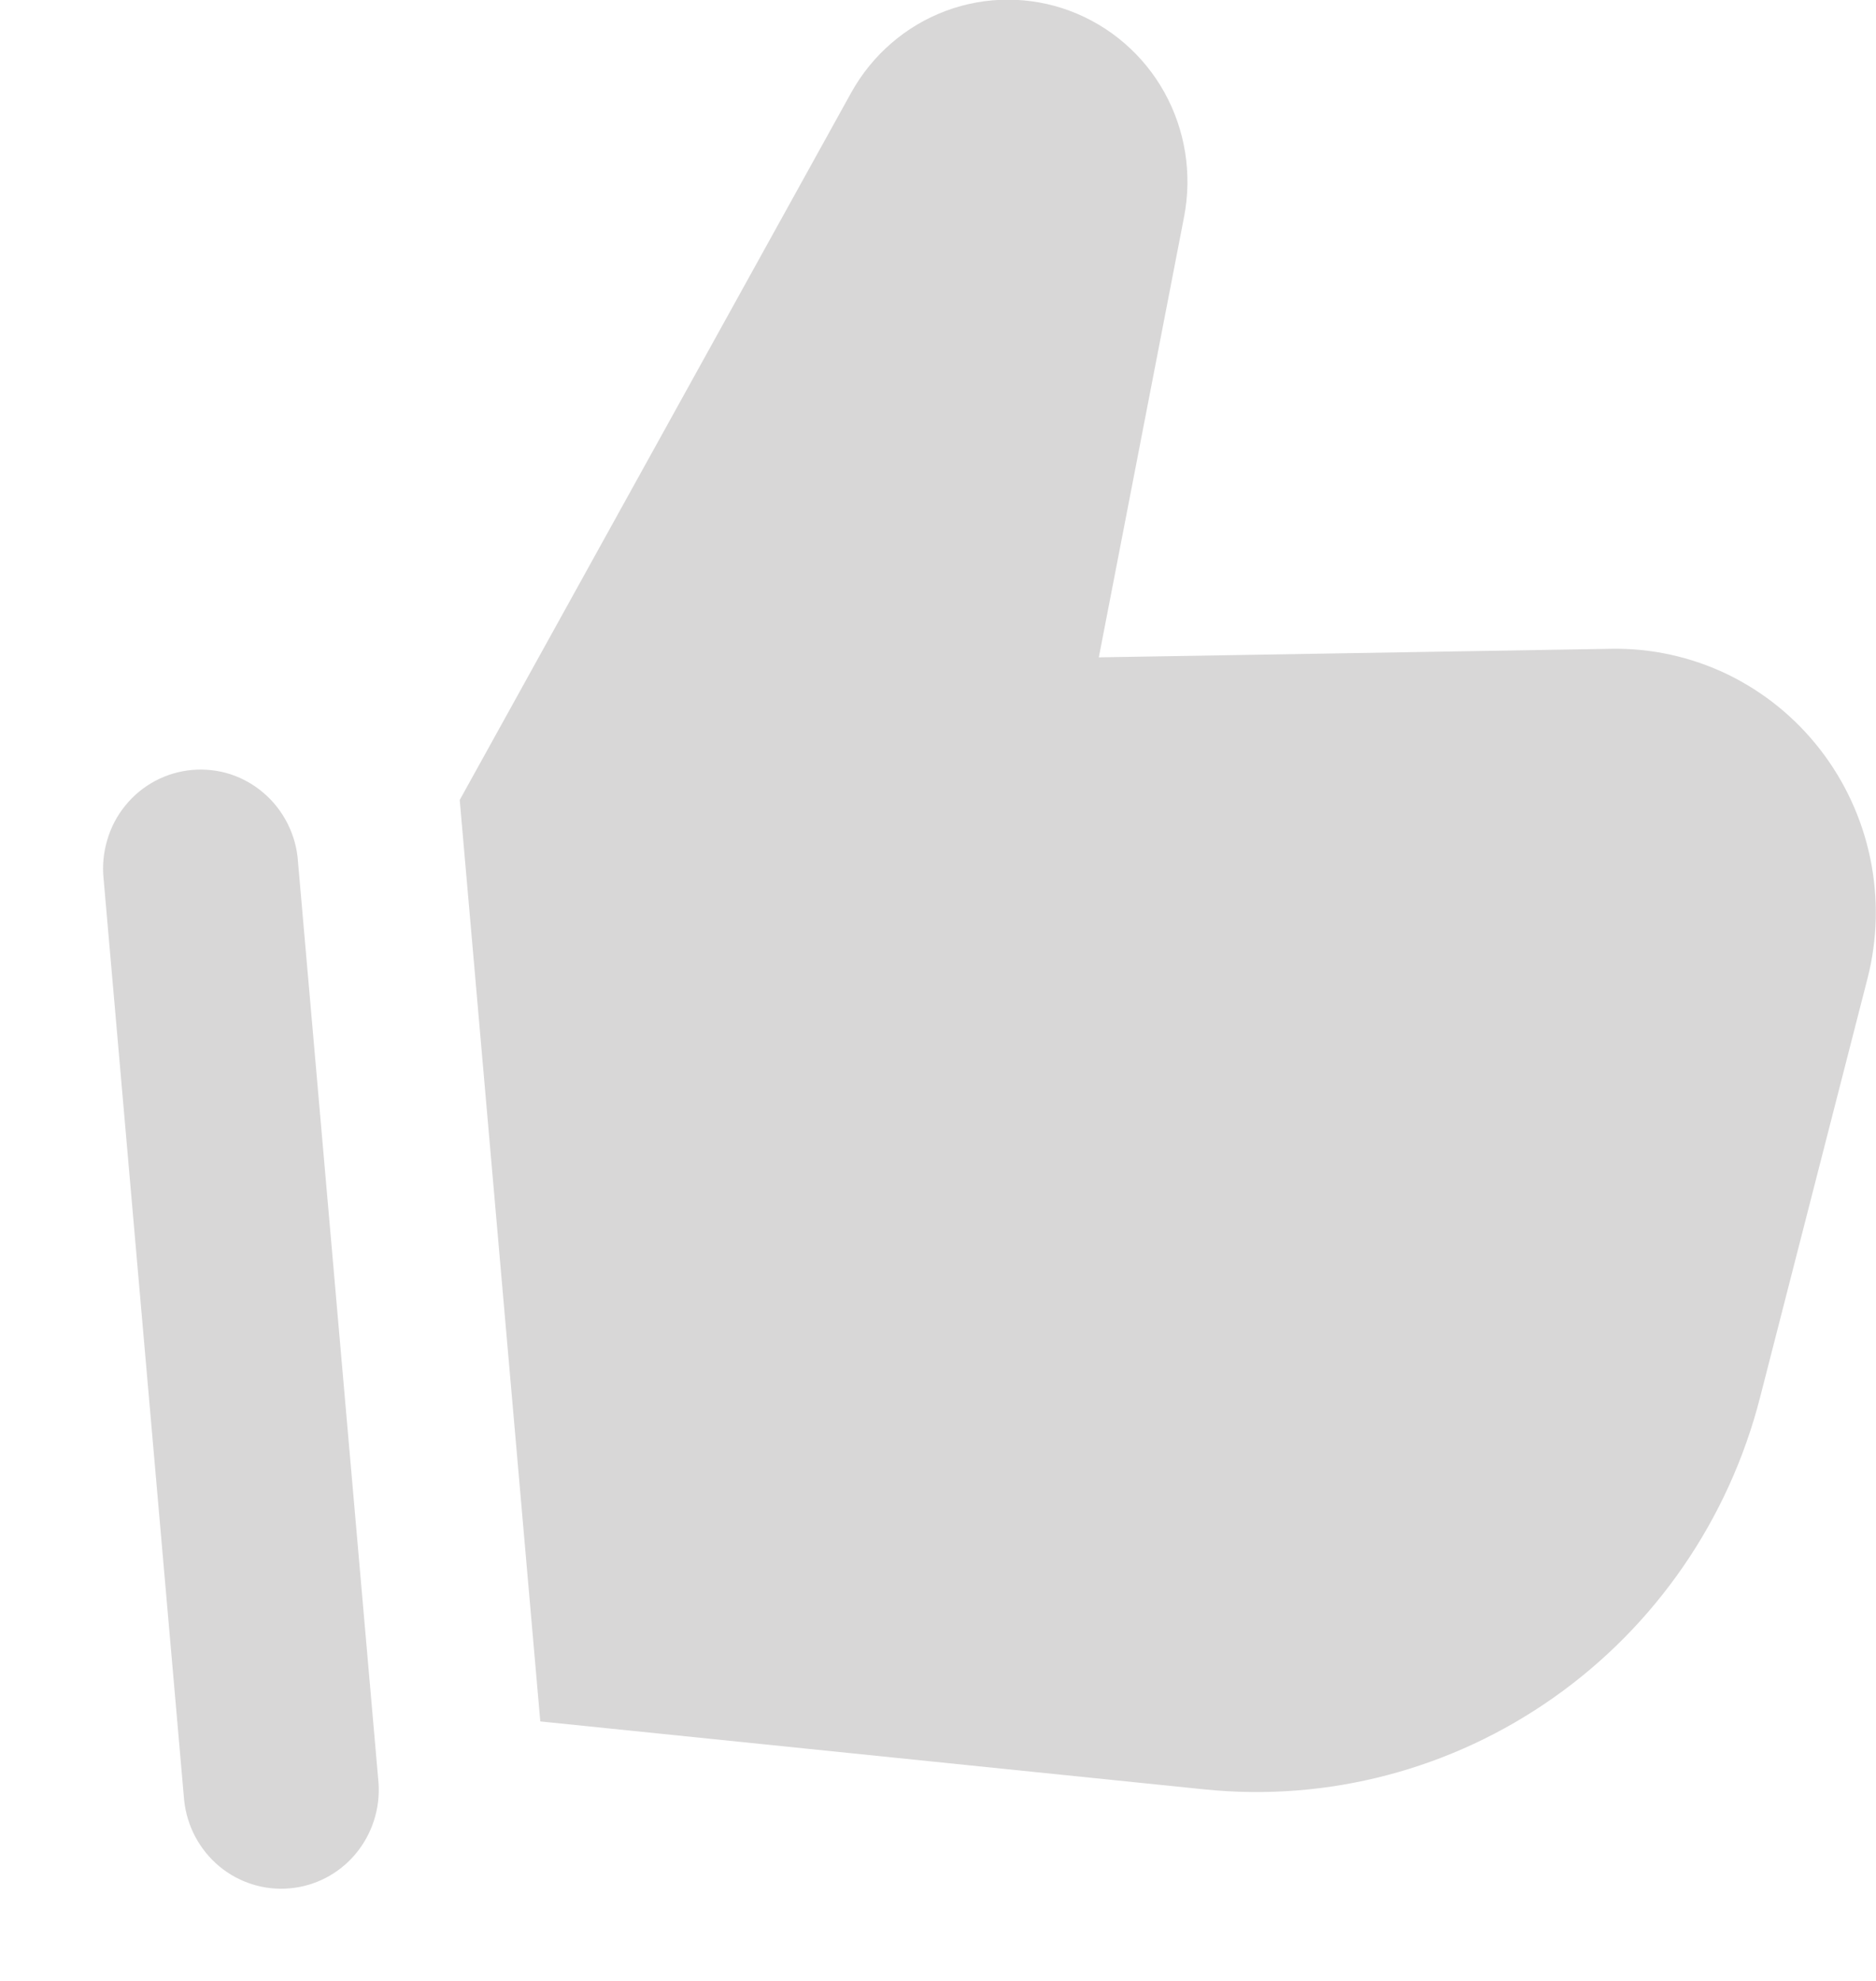 <svg width="18" height="19" viewBox="0 0 18 19" fill="none" xmlns="http://www.w3.org/2000/svg">
<path fill-rule="evenodd" clip-rule="evenodd" d="M8.167 0.889C8.368 0.527 8.689 0.249 9.073 0.105C9.458 -0.039 9.881 -0.039 10.265 0.104C10.65 0.248 10.972 0.525 11.173 0.887C11.374 1.25 11.44 1.672 11.361 2.08L10.543 6.305L15.459 6.223C15.844 6.216 16.225 6.3 16.573 6.467C16.92 6.635 17.225 6.881 17.463 7.188C17.701 7.494 17.866 7.852 17.945 8.233C18.024 8.615 18.015 9.01 17.918 9.387L16.888 13.402C16.589 14.571 15.887 15.592 14.909 16.281C13.932 16.971 12.743 17.284 11.557 17.163L5.184 16.511L4.411 7.673L8.167 0.889ZM2.859 8.264C2.851 8.138 2.817 8.016 2.761 7.903C2.705 7.791 2.628 7.691 2.533 7.609C2.439 7.527 2.329 7.465 2.211 7.426C2.092 7.388 1.967 7.374 1.843 7.385C1.719 7.396 1.599 7.432 1.489 7.49C1.379 7.549 1.281 7.629 1.202 7.727C1.123 7.824 1.064 7.936 1.029 8.057C0.993 8.177 0.981 8.304 0.994 8.429L1.767 17.268C1.793 17.515 1.914 17.742 2.103 17.9C2.293 18.058 2.536 18.134 2.78 18.112C3.024 18.091 3.251 17.973 3.41 17.784C3.569 17.595 3.649 17.35 3.632 17.102L2.859 8.264Z" fill="#D8D7D7"/>
</svg>
